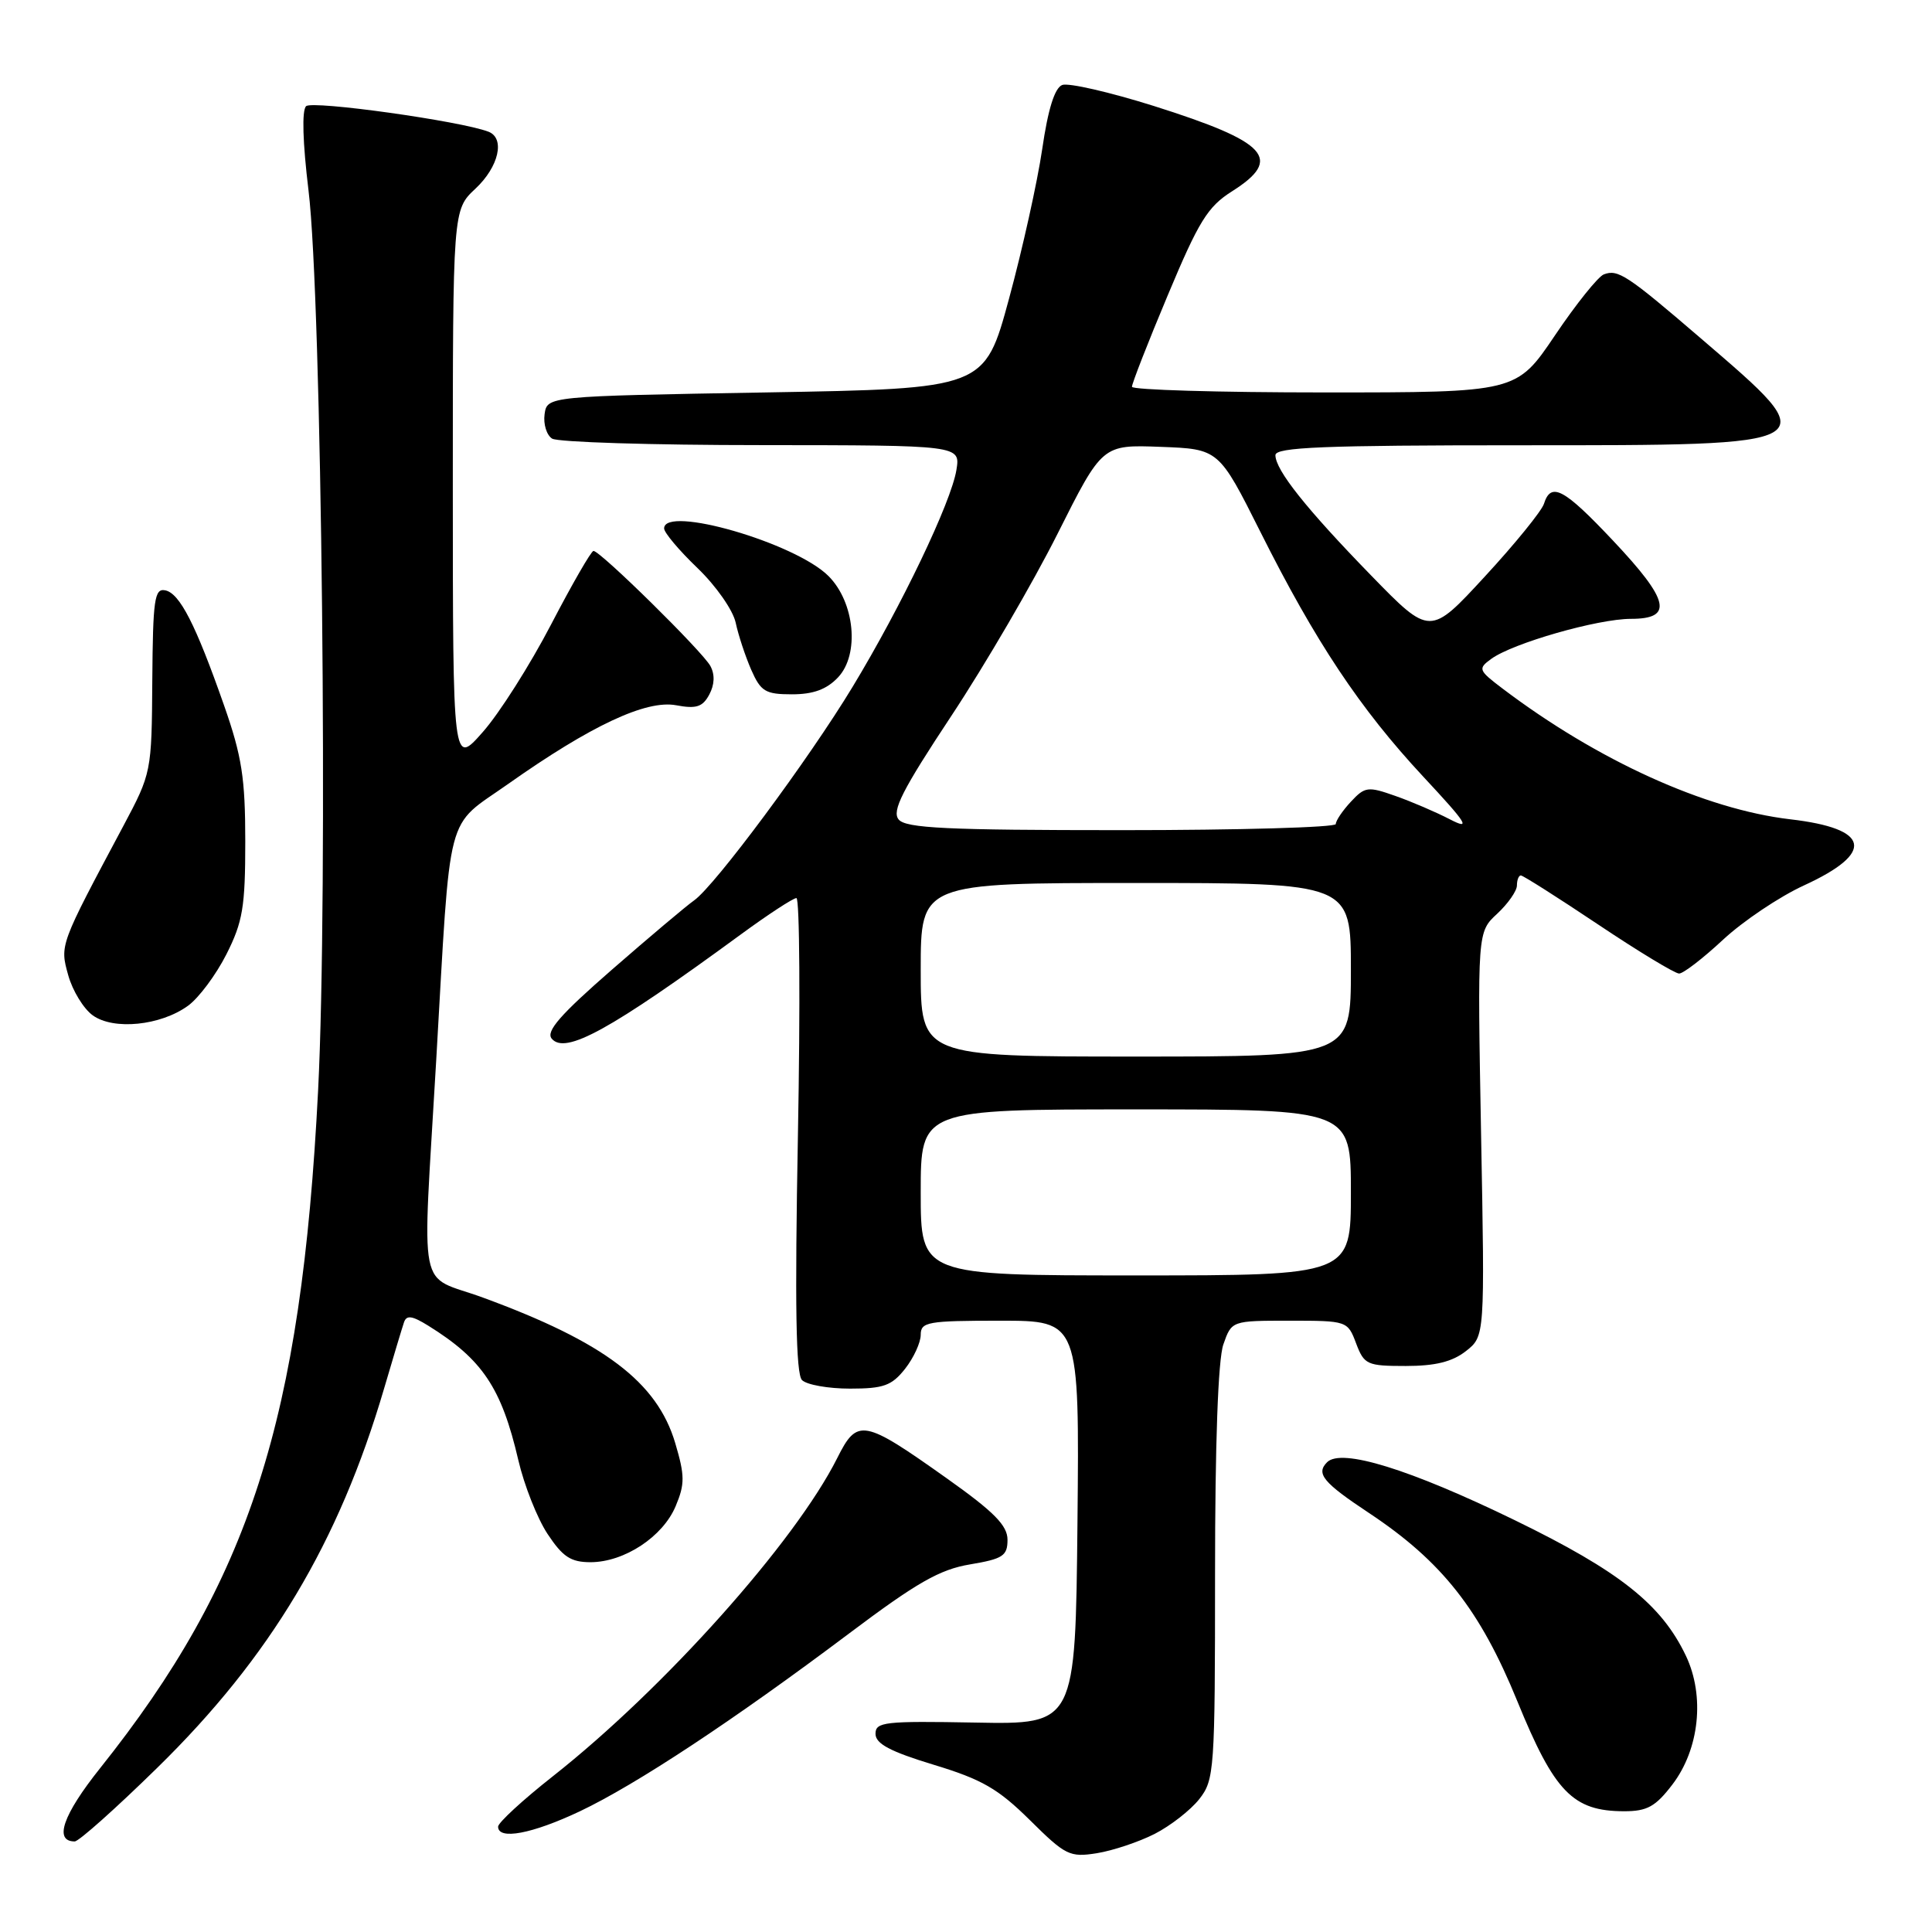 <?xml version="1.0" encoding="UTF-8" standalone="no"?>
<!DOCTYPE svg PUBLIC "-//W3C//DTD SVG 1.1//EN" "http://www.w3.org/Graphics/SVG/1.1/DTD/svg11.dtd" >
<svg xmlns="http://www.w3.org/2000/svg" xmlns:xlink="http://www.w3.org/1999/xlink" version="1.1" viewBox="0 0 256 256">
 <g >
 <path fill="currentColor"
d=" M 153.00 243.00 C 155.09 241.93 157.75 239.86 158.91 238.39 C 160.91 235.84 161.00 234.63 161.00 208.51 C 161.00 191.33 161.40 180.14 162.10 178.15 C 163.20 175.00 163.20 175.00 170.88 175.00 C 178.50 175.00 178.57 175.03 179.69 178.00 C 180.76 180.83 181.14 181.00 186.28 181.00 C 190.19 181.00 192.44 180.44 194.24 179.03 C 196.75 177.06 196.75 177.06 196.25 150.28 C 195.76 123.50 195.76 123.50 198.38 121.08 C 199.82 119.74 201.00 118.05 201.00 117.33 C 201.00 116.60 201.24 116.00 201.52 116.00 C 201.81 116.00 206.42 118.93 211.76 122.50 C 217.11 126.08 221.94 129.00 222.49 129.00 C 223.05 129.00 225.67 126.98 228.32 124.51 C 230.97 122.05 235.79 118.81 239.04 117.32 C 248.49 112.98 247.83 109.79 237.21 108.56 C 225.95 107.24 211.69 100.77 199.11 91.25 C 195.89 88.81 195.81 88.61 197.59 87.31 C 200.43 85.23 211.70 82.00 216.11 82.00 C 221.77 82.00 221.22 79.57 213.74 71.64 C 207.22 64.72 205.51 63.81 204.58 66.76 C 204.27 67.72 200.75 72.06 196.75 76.39 C 189.49 84.27 189.49 84.27 181.69 76.26 C 173.07 67.40 169.00 62.28 169.00 60.31 C 169.00 59.26 175.41 59.00 201.38 59.00 C 242.24 59.00 242.02 59.13 225.47 44.92 C 215.59 36.43 214.39 35.64 212.51 36.36 C 211.76 36.65 208.84 40.28 206.04 44.44 C 200.94 52.00 200.94 52.00 175.47 52.00 C 161.46 52.00 149.99 51.66 149.99 51.25 C 149.98 50.84 152.11 45.37 154.74 39.11 C 158.84 29.31 160.02 27.39 163.25 25.35 C 170.05 21.04 168.02 18.83 152.88 14.04 C 147.03 12.20 141.58 10.95 140.75 11.26 C 139.75 11.65 138.87 14.45 138.10 19.75 C 137.46 24.11 135.48 33.03 133.70 39.58 C 130.47 51.50 130.47 51.50 101.48 52.00 C 72.50 52.50 72.50 52.50 72.16 54.89 C 71.98 56.20 72.43 57.66 73.16 58.12 C 73.90 58.59 86.37 58.98 100.88 58.98 C 127.26 59.00 127.26 59.00 126.73 62.27 C 126.04 66.54 119.45 80.31 112.98 91.00 C 107.16 100.62 94.72 117.38 91.97 119.31 C 90.97 120.01 86.08 124.13 81.10 128.47 C 74.26 134.43 72.31 136.66 73.10 137.62 C 74.89 139.78 80.84 136.50 98.12 123.85 C 101.76 121.18 105.10 119.00 105.53 119.00 C 105.96 119.00 106.05 133.12 105.73 150.37 C 105.31 173.01 105.46 182.06 106.27 182.87 C 106.89 183.49 109.75 184.00 112.63 184.00 C 117.08 184.00 118.16 183.61 119.93 181.37 C 121.07 179.92 122.00 177.89 122.00 176.87 C 122.00 175.16 122.92 175.00 132.52 175.00 C 143.03 175.00 143.03 175.00 142.77 201.75 C 142.50 228.50 142.50 228.50 129.25 228.25 C 117.20 228.03 116.00 228.16 116.01 229.75 C 116.02 231.06 117.96 232.09 123.72 233.84 C 130.12 235.78 132.26 237.02 136.46 241.17 C 141.18 245.85 141.74 246.13 145.34 245.56 C 147.45 245.22 150.90 244.07 153.00 243.00 Z  M 20.83 234.25 C 35.81 219.59 44.89 204.42 50.89 184.00 C 52.10 179.88 53.29 175.92 53.53 175.22 C 53.86 174.23 54.60 174.33 56.73 175.65 C 63.93 180.12 66.45 183.89 68.68 193.47 C 69.45 196.79 71.19 201.19 72.55 203.25 C 74.57 206.30 75.63 207.00 78.26 207.00 C 82.73 206.99 87.84 203.62 89.53 199.57 C 90.76 196.64 90.75 195.53 89.47 191.21 C 87.07 183.13 80.06 177.83 64.00 171.94 C 55.19 168.71 55.95 172.52 57.80 140.50 C 59.76 106.59 58.93 109.81 67.33 103.88 C 78.31 96.13 85.62 92.71 89.59 93.45 C 92.26 93.95 93.10 93.68 93.98 92.04 C 94.69 90.72 94.74 89.38 94.13 88.25 C 93.11 86.35 79.55 73.00 78.64 73.00 C 78.34 73.00 75.81 77.39 73.02 82.75 C 70.23 88.11 66.16 94.53 63.97 97.00 C 60.01 101.50 60.01 101.50 60.00 64.65 C 60.00 27.80 60.00 27.80 63.00 25.00 C 66.10 22.10 66.96 18.31 64.72 17.45 C 61.02 16.03 41.39 13.29 40.56 14.07 C 39.98 14.63 40.11 18.87 40.88 25.24 C 42.64 39.66 43.48 118.52 42.15 144.50 C 39.92 188.20 33.08 209.45 13.26 234.30 C 8.33 240.48 7.11 244.00 9.90 244.00 C 10.44 244.00 15.36 239.61 20.83 234.25 Z  M 76.83 240.01 C 84.29 236.47 97.23 227.93 112.54 216.42 C 121.48 209.70 124.52 207.96 128.54 207.29 C 132.89 206.56 133.50 206.16 133.50 204.03 C 133.50 202.14 131.74 200.35 125.50 195.92 C 114.39 188.03 113.60 187.88 110.94 193.20 C 105.35 204.33 88.02 223.73 73.25 235.37 C 69.26 238.51 66.00 241.52 66.00 242.04 C 66.00 243.85 70.50 243.00 76.83 240.01 Z  M 221.60 236.46 C 225.18 231.77 225.92 224.74 223.40 219.42 C 220.16 212.60 214.62 208.20 200.71 201.43 C 186.81 194.67 177.74 191.86 175.85 193.75 C 174.34 195.26 175.31 196.44 181.40 200.48 C 191.06 206.89 196.11 213.30 201.05 225.41 C 205.97 237.47 208.41 239.99 215.20 240.00 C 218.26 240.00 219.36 239.39 221.60 236.46 Z  M 24.91 133.27 C 26.34 132.24 28.62 129.17 30.00 126.45 C 32.17 122.15 32.50 120.18 32.50 111.50 C 32.50 103.12 32.05 100.21 29.70 93.50 C 25.93 82.74 23.81 78.59 21.88 78.22 C 20.47 77.94 20.26 79.45 20.18 90.15 C 20.10 102.32 20.07 102.44 16.34 109.45 C 7.88 125.31 7.92 125.19 9.04 129.22 C 9.61 131.27 11.07 133.66 12.29 134.54 C 15.05 136.53 21.27 135.91 24.91 133.27 Z  M 111.05 89.75 C 113.92 86.71 113.27 79.81 109.77 76.32 C 105.38 71.93 88.00 66.90 88.00 70.02 C 88.00 70.58 89.99 72.94 92.42 75.27 C 94.87 77.62 97.12 80.84 97.48 82.50 C 97.83 84.15 98.76 86.96 99.54 88.75 C 100.81 91.63 101.42 92.00 104.94 92.00 C 107.77 92.00 109.54 91.35 111.05 89.75 Z  M 122.00 158.00 C 122.00 147.00 122.00 147.00 150.50 147.00 C 179.00 147.00 179.00 147.00 179.00 158.00 C 179.00 169.00 179.00 169.00 150.50 169.00 C 122.00 169.00 122.00 169.00 122.00 158.00 Z  M 122.00 128.50 C 122.00 117.00 122.00 117.00 150.50 117.00 C 179.00 117.00 179.00 117.00 179.00 128.50 C 179.00 140.00 179.00 140.00 150.50 140.00 C 122.00 140.00 122.00 140.00 122.00 128.50 Z  M 119.08 108.59 C 118.14 107.47 119.54 104.71 126.07 94.84 C 130.56 88.05 136.89 77.19 140.14 70.71 C 146.06 58.92 146.06 58.92 153.78 59.21 C 161.50 59.50 161.50 59.50 167.02 70.50 C 174.30 85.03 180.21 93.91 188.57 102.89 C 194.45 109.20 194.96 110.03 192.11 108.56 C 190.28 107.61 187.02 106.21 184.88 105.46 C 181.26 104.18 180.86 104.23 179.00 106.23 C 177.90 107.41 177.00 108.74 177.00 109.19 C 177.00 109.63 164.23 110.00 148.62 110.00 C 125.45 110.00 120.03 109.74 119.08 108.59 Z "/>
</g>
</svg>